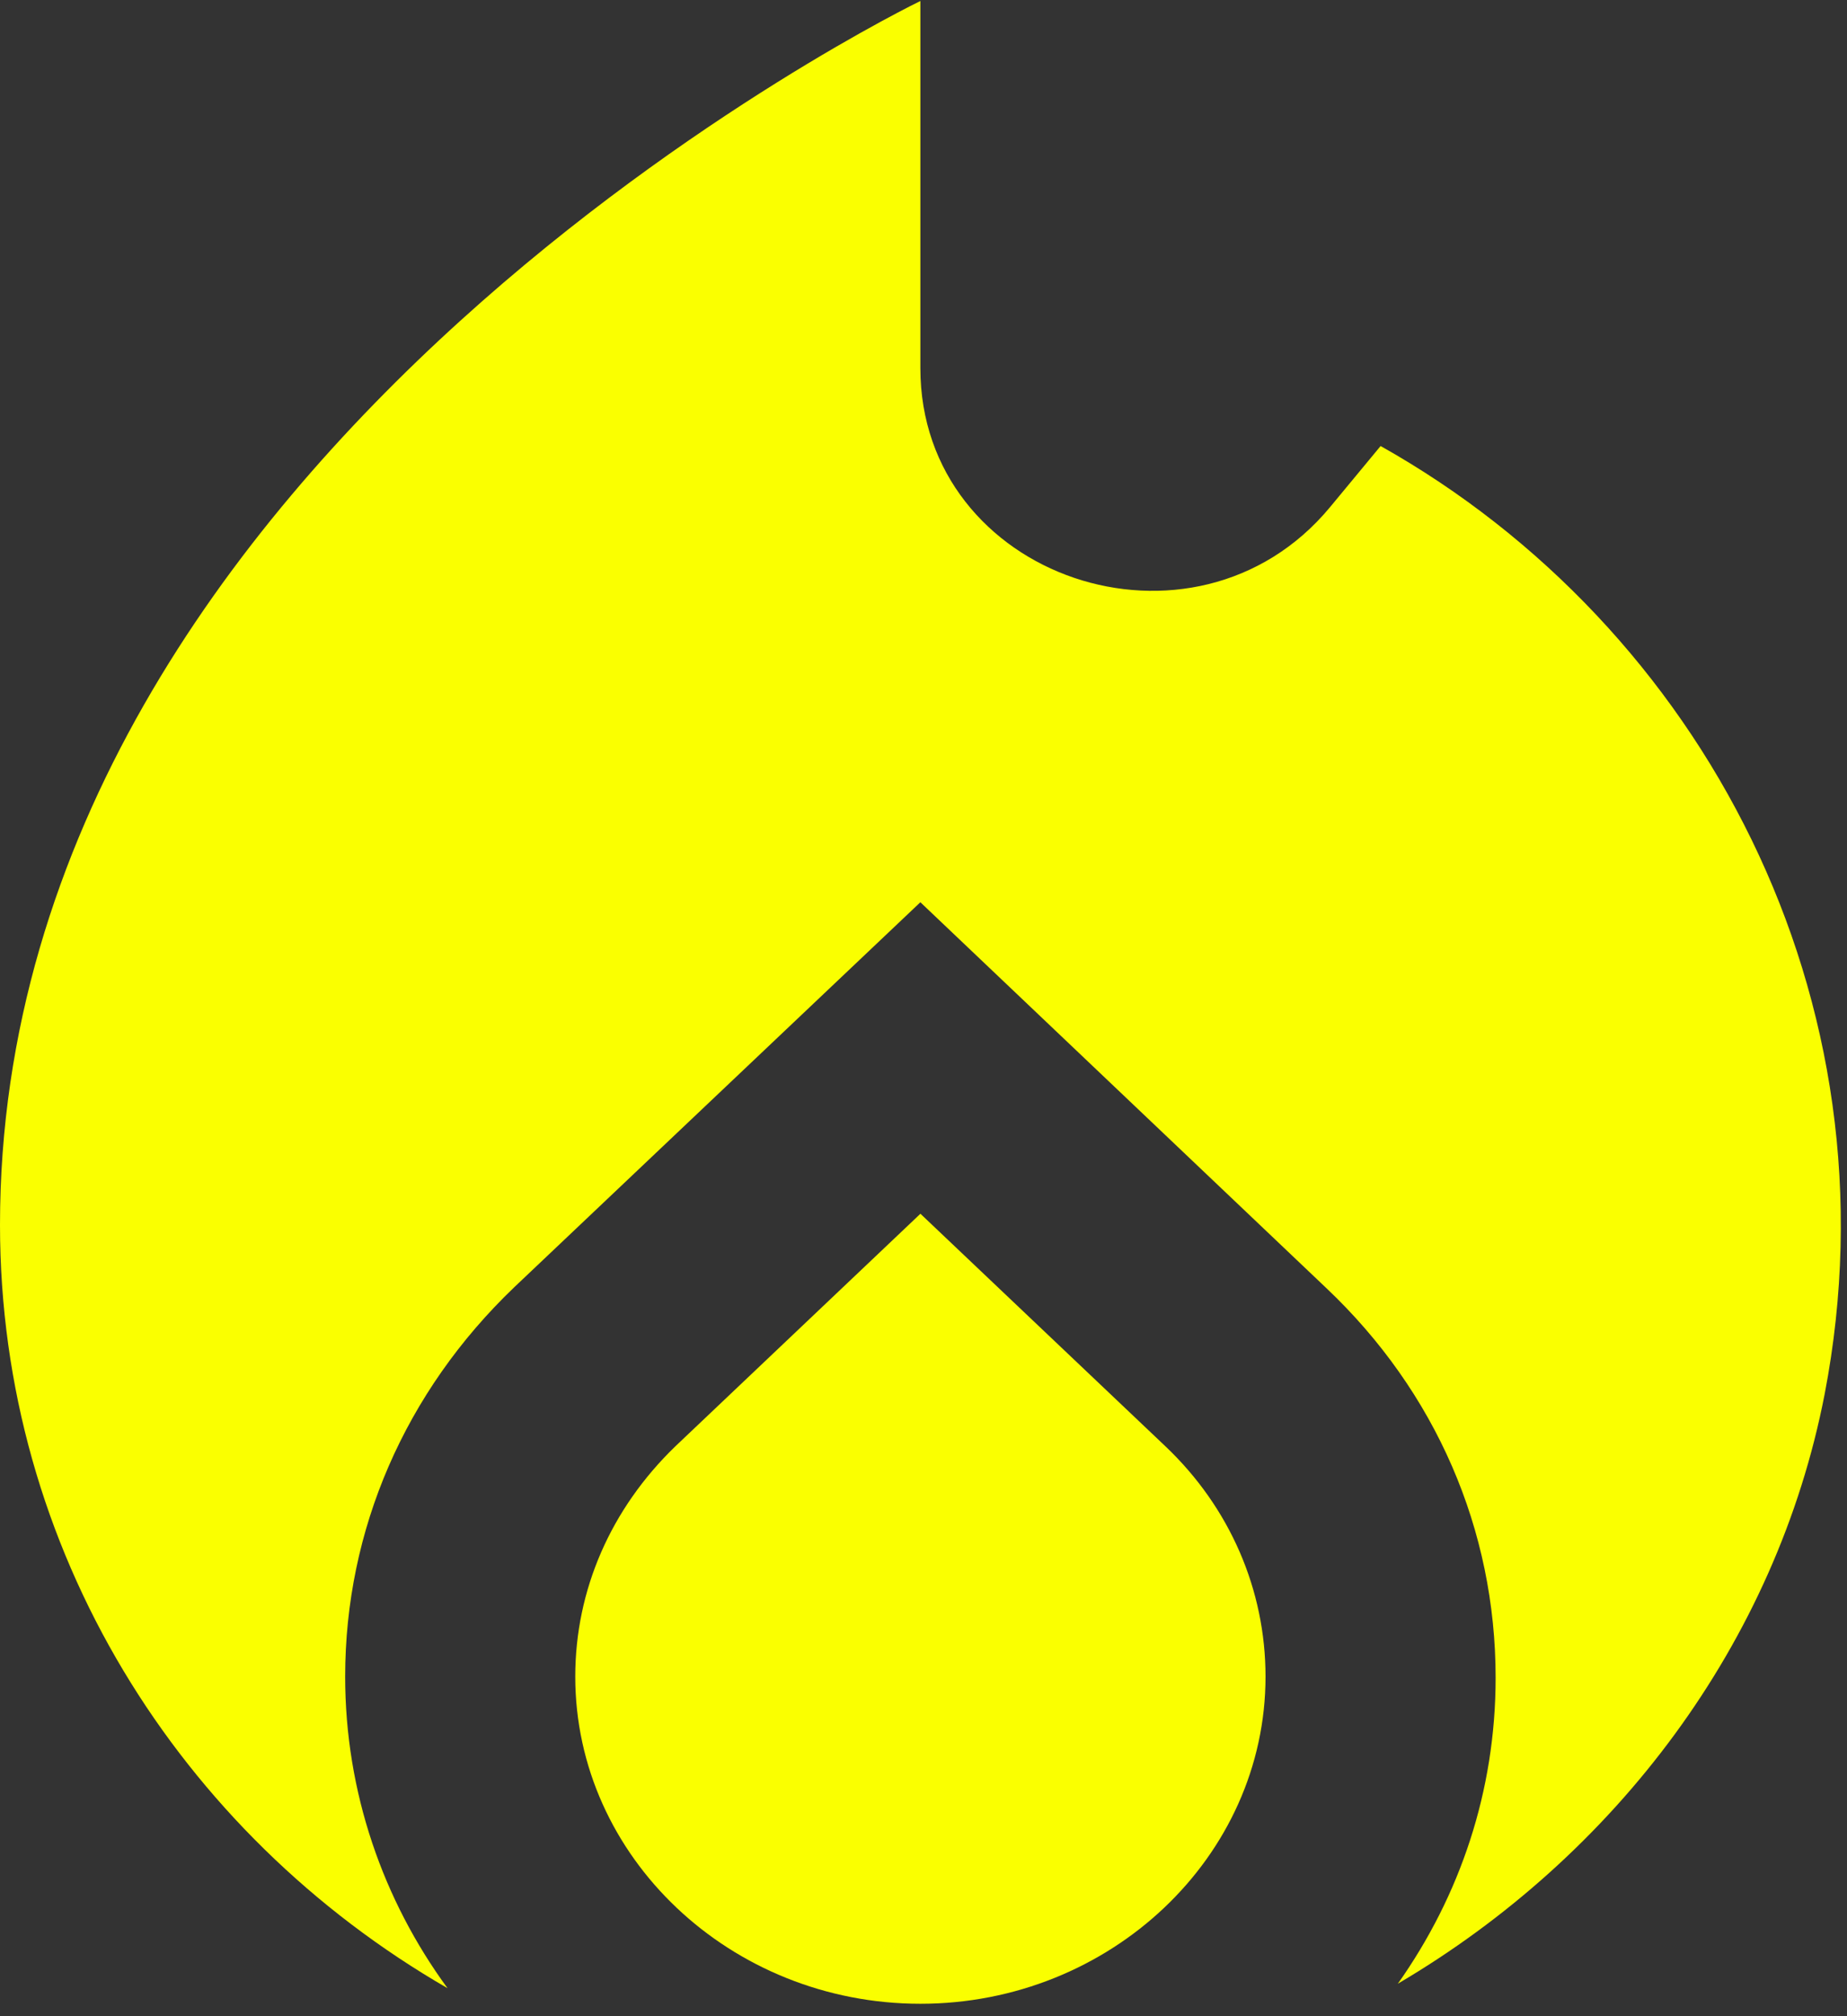 <svg width="33" height="36" viewBox="0 0 33 36" fill="none" xmlns="http://www.w3.org/2000/svg">
<rect x="0" y="0" width="33" height="36" fill="#333333" stroke="none"/>
<path d="M16.445 21.672L12.066 25.825C10.915 26.937 10.278 28.387 10.278 29.937C10.278 33.155 13.053 35.778 16.445 35.778C19.836 35.778 22.611 33.155 22.611 29.937C22.611 28.387 21.974 26.917 20.823 25.825L16.445 21.672Z" fill="#FAFF00"/>
<path d="M24.667 7.964L23.762 9.057C21.337 11.977 16.444 10.328 16.444 6.574V0.018C16.444 0.018 0 7.964 0 21.871C0 27.672 3.207 32.738 7.996 35.5C6.845 33.93 6.167 32.003 6.167 29.937C6.167 27.314 7.236 24.851 9.188 22.984L16.444 16.11L23.701 23.003C25.653 24.851 26.722 27.314 26.722 29.957C26.722 31.983 26.085 33.851 24.975 35.42C28.86 33.136 31.738 29.341 32.601 24.891C33.958 17.838 30.402 11.183 24.667 7.964Z" fill="#FAFF00"/>
</svg>
